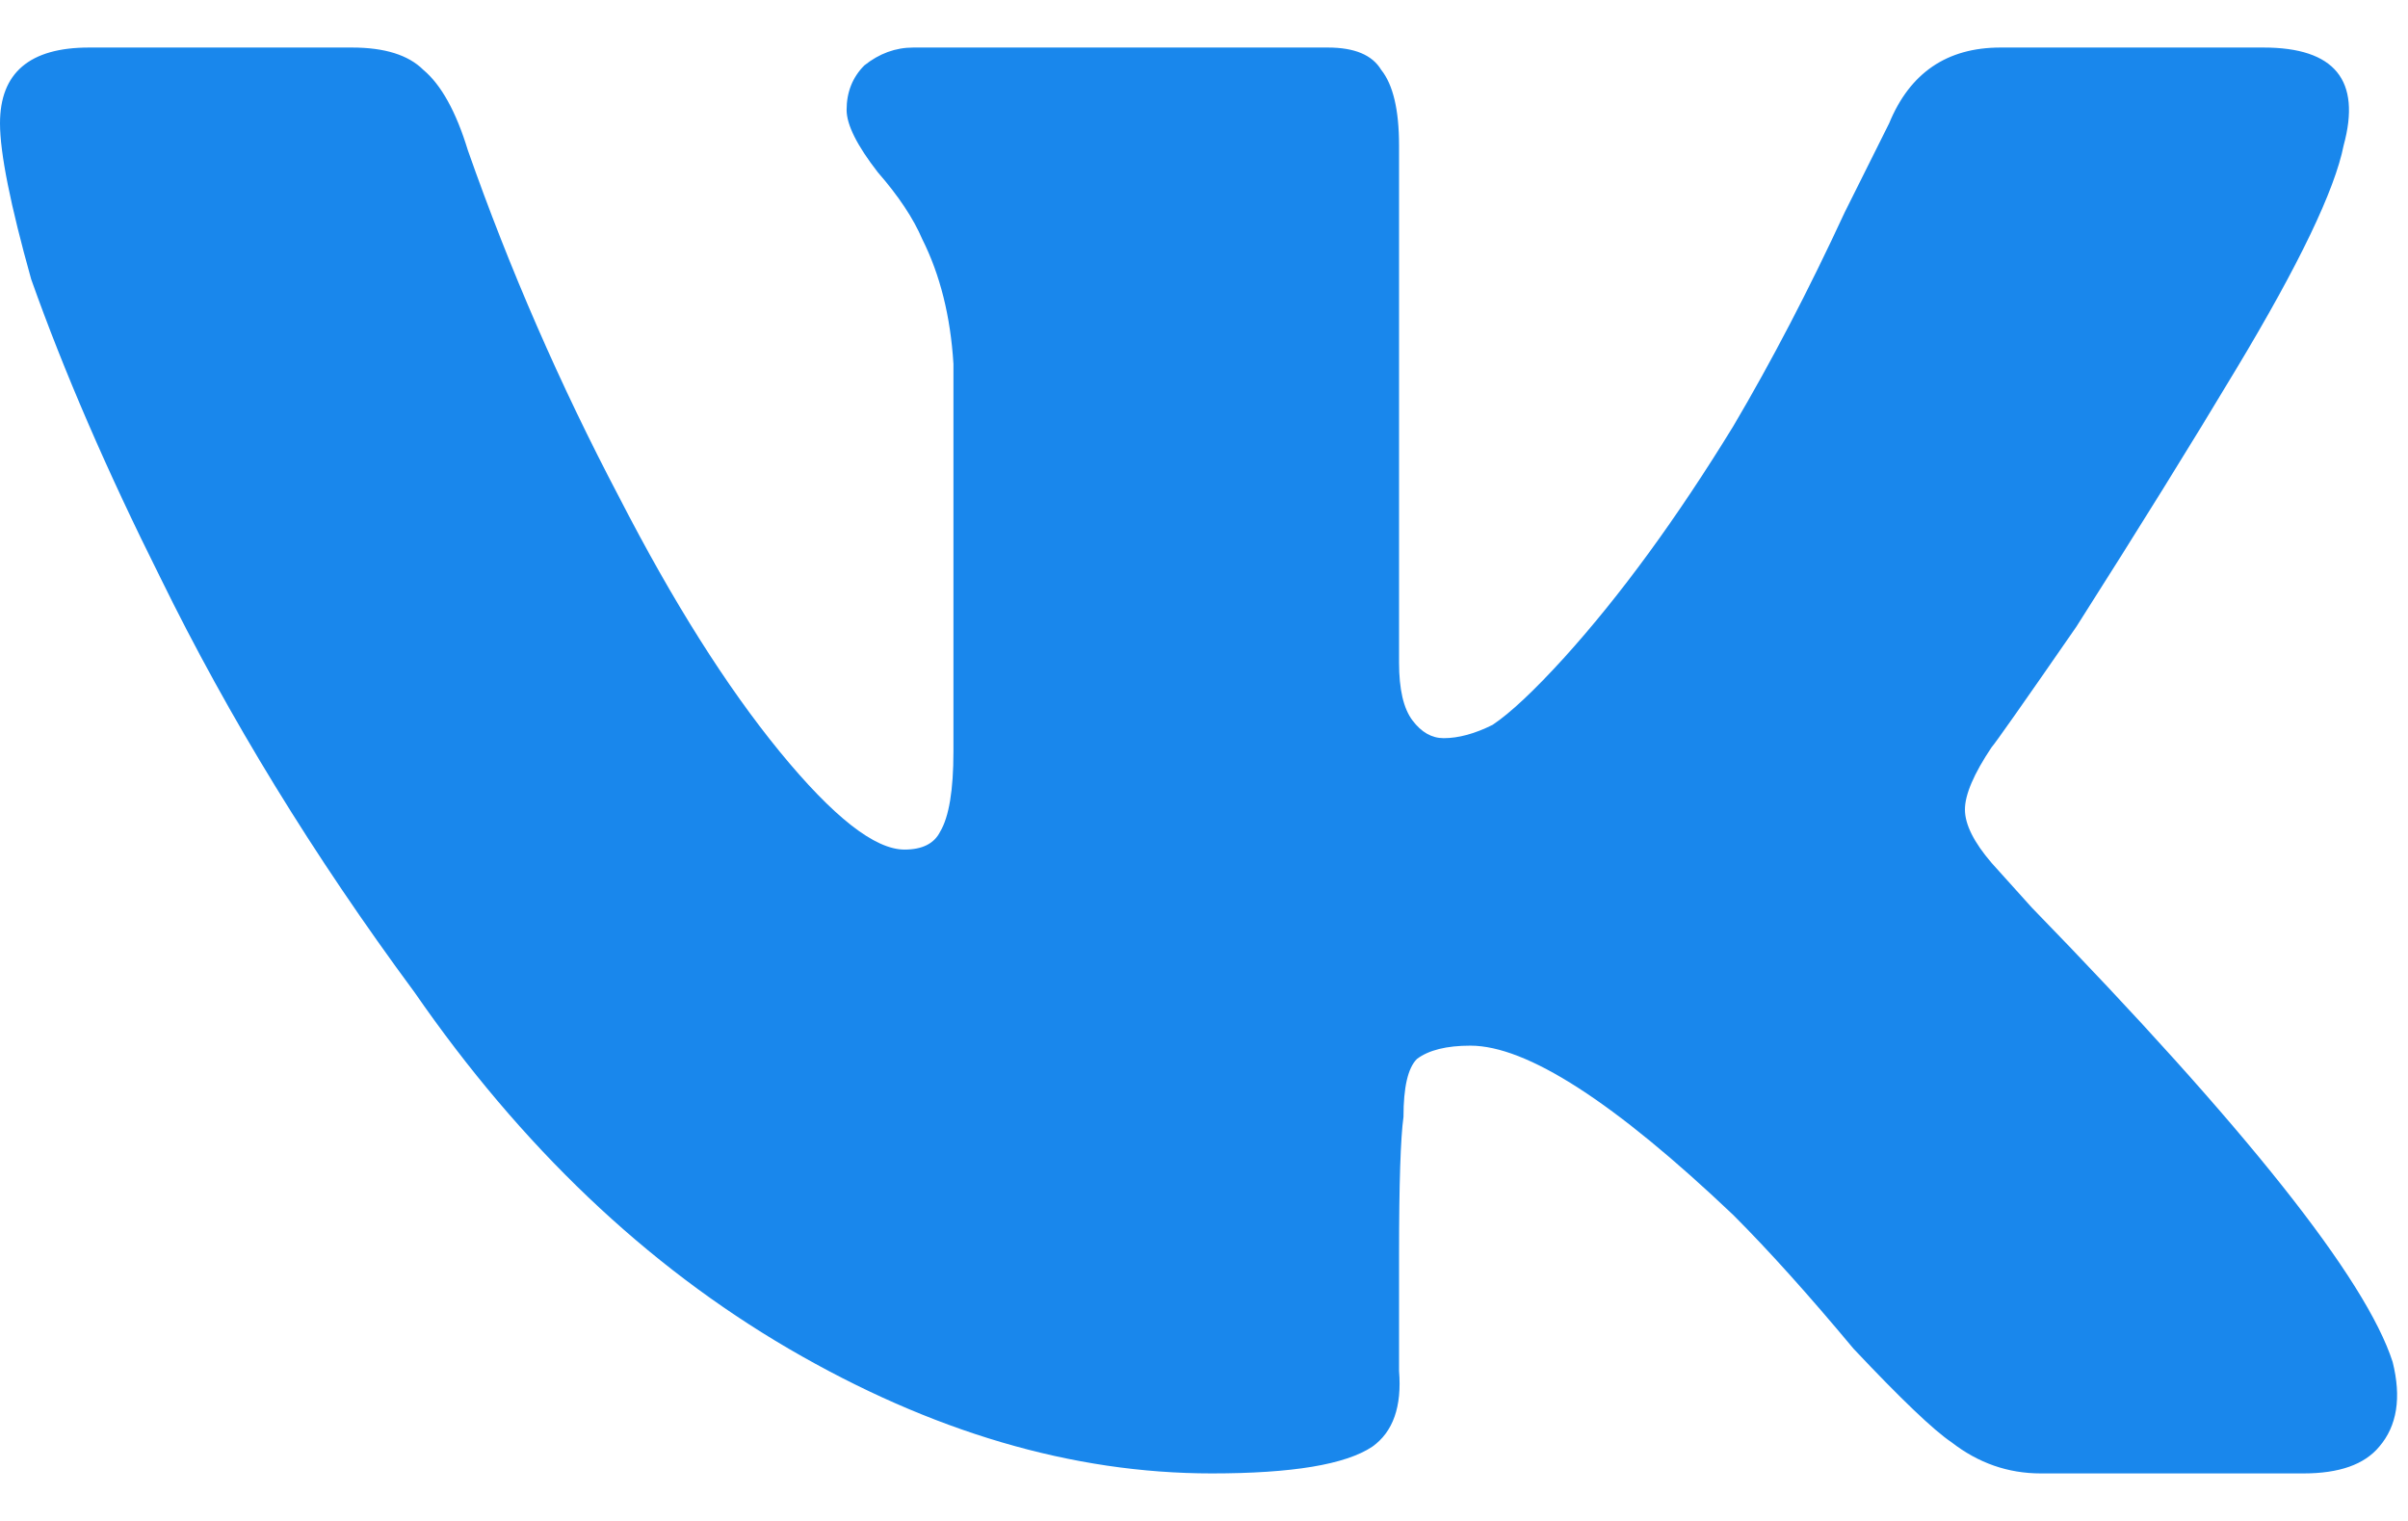 <svg width="19" height="12" viewBox="0 0 19 12" fill="none" xmlns="http://www.w3.org/2000/svg">
<path d="M18.492 1.148C18.633 0.633 18.422 0.375 17.859 0.375H15.785C15.363 0.375 15.07 0.574 14.906 0.973L14.555 1.676C14.273 2.285 13.98 2.848 13.676 3.363C13.23 4.09 12.785 4.699 12.34 5.191C12.105 5.449 11.918 5.625 11.777 5.719C11.637 5.789 11.508 5.824 11.391 5.824C11.297 5.824 11.215 5.777 11.145 5.684C11.074 5.59 11.039 5.438 11.039 5.227V1.148C11.039 0.867 10.992 0.668 10.898 0.551C10.828 0.434 10.688 0.375 10.477 0.375H7.207C7.066 0.375 6.938 0.422 6.82 0.516C6.727 0.609 6.68 0.727 6.68 0.867C6.68 0.984 6.762 1.148 6.926 1.359C7.09 1.547 7.207 1.723 7.277 1.887C7.418 2.168 7.5 2.496 7.523 2.871V5.93C7.523 6.234 7.488 6.445 7.418 6.562C7.371 6.656 7.277 6.703 7.137 6.703C6.902 6.703 6.574 6.445 6.152 5.93C5.73 5.414 5.309 4.746 4.887 3.926C4.418 3.035 4.02 2.121 3.691 1.184C3.598 0.879 3.48 0.668 3.34 0.551C3.223 0.434 3.035 0.375 2.777 0.375H0.703C0.234 0.375 0 0.574 0 0.973C0 1.207 0.082 1.617 0.246 2.203C0.504 2.93 0.844 3.715 1.266 4.559C1.805 5.66 2.473 6.75 3.27 7.828C4.113 9.047 5.098 9.984 6.223 10.641C7.348 11.297 8.461 11.625 9.562 11.625C10.195 11.625 10.617 11.555 10.828 11.414C10.992 11.297 11.062 11.098 11.039 10.816V9.902C11.039 9.34 11.051 8.977 11.074 8.812C11.074 8.578 11.109 8.426 11.18 8.355C11.273 8.285 11.414 8.25 11.602 8.25C12.047 8.25 12.738 8.695 13.676 9.586C13.957 9.867 14.273 10.219 14.625 10.641C15 11.039 15.258 11.285 15.398 11.379C15.609 11.543 15.844 11.625 16.102 11.625H18.176C18.457 11.625 18.656 11.555 18.773 11.414C18.914 11.25 18.949 11.027 18.879 10.746C18.668 10.09 17.719 8.895 16.031 7.16L15.715 6.809C15.574 6.645 15.504 6.504 15.504 6.387C15.504 6.27 15.574 6.105 15.715 5.895C15.738 5.871 15.961 5.555 16.383 4.945C16.875 4.172 17.297 3.492 17.648 2.906C18.141 2.086 18.422 1.5 18.492 1.148Z" fill="#1987EC"/>
</svg>
